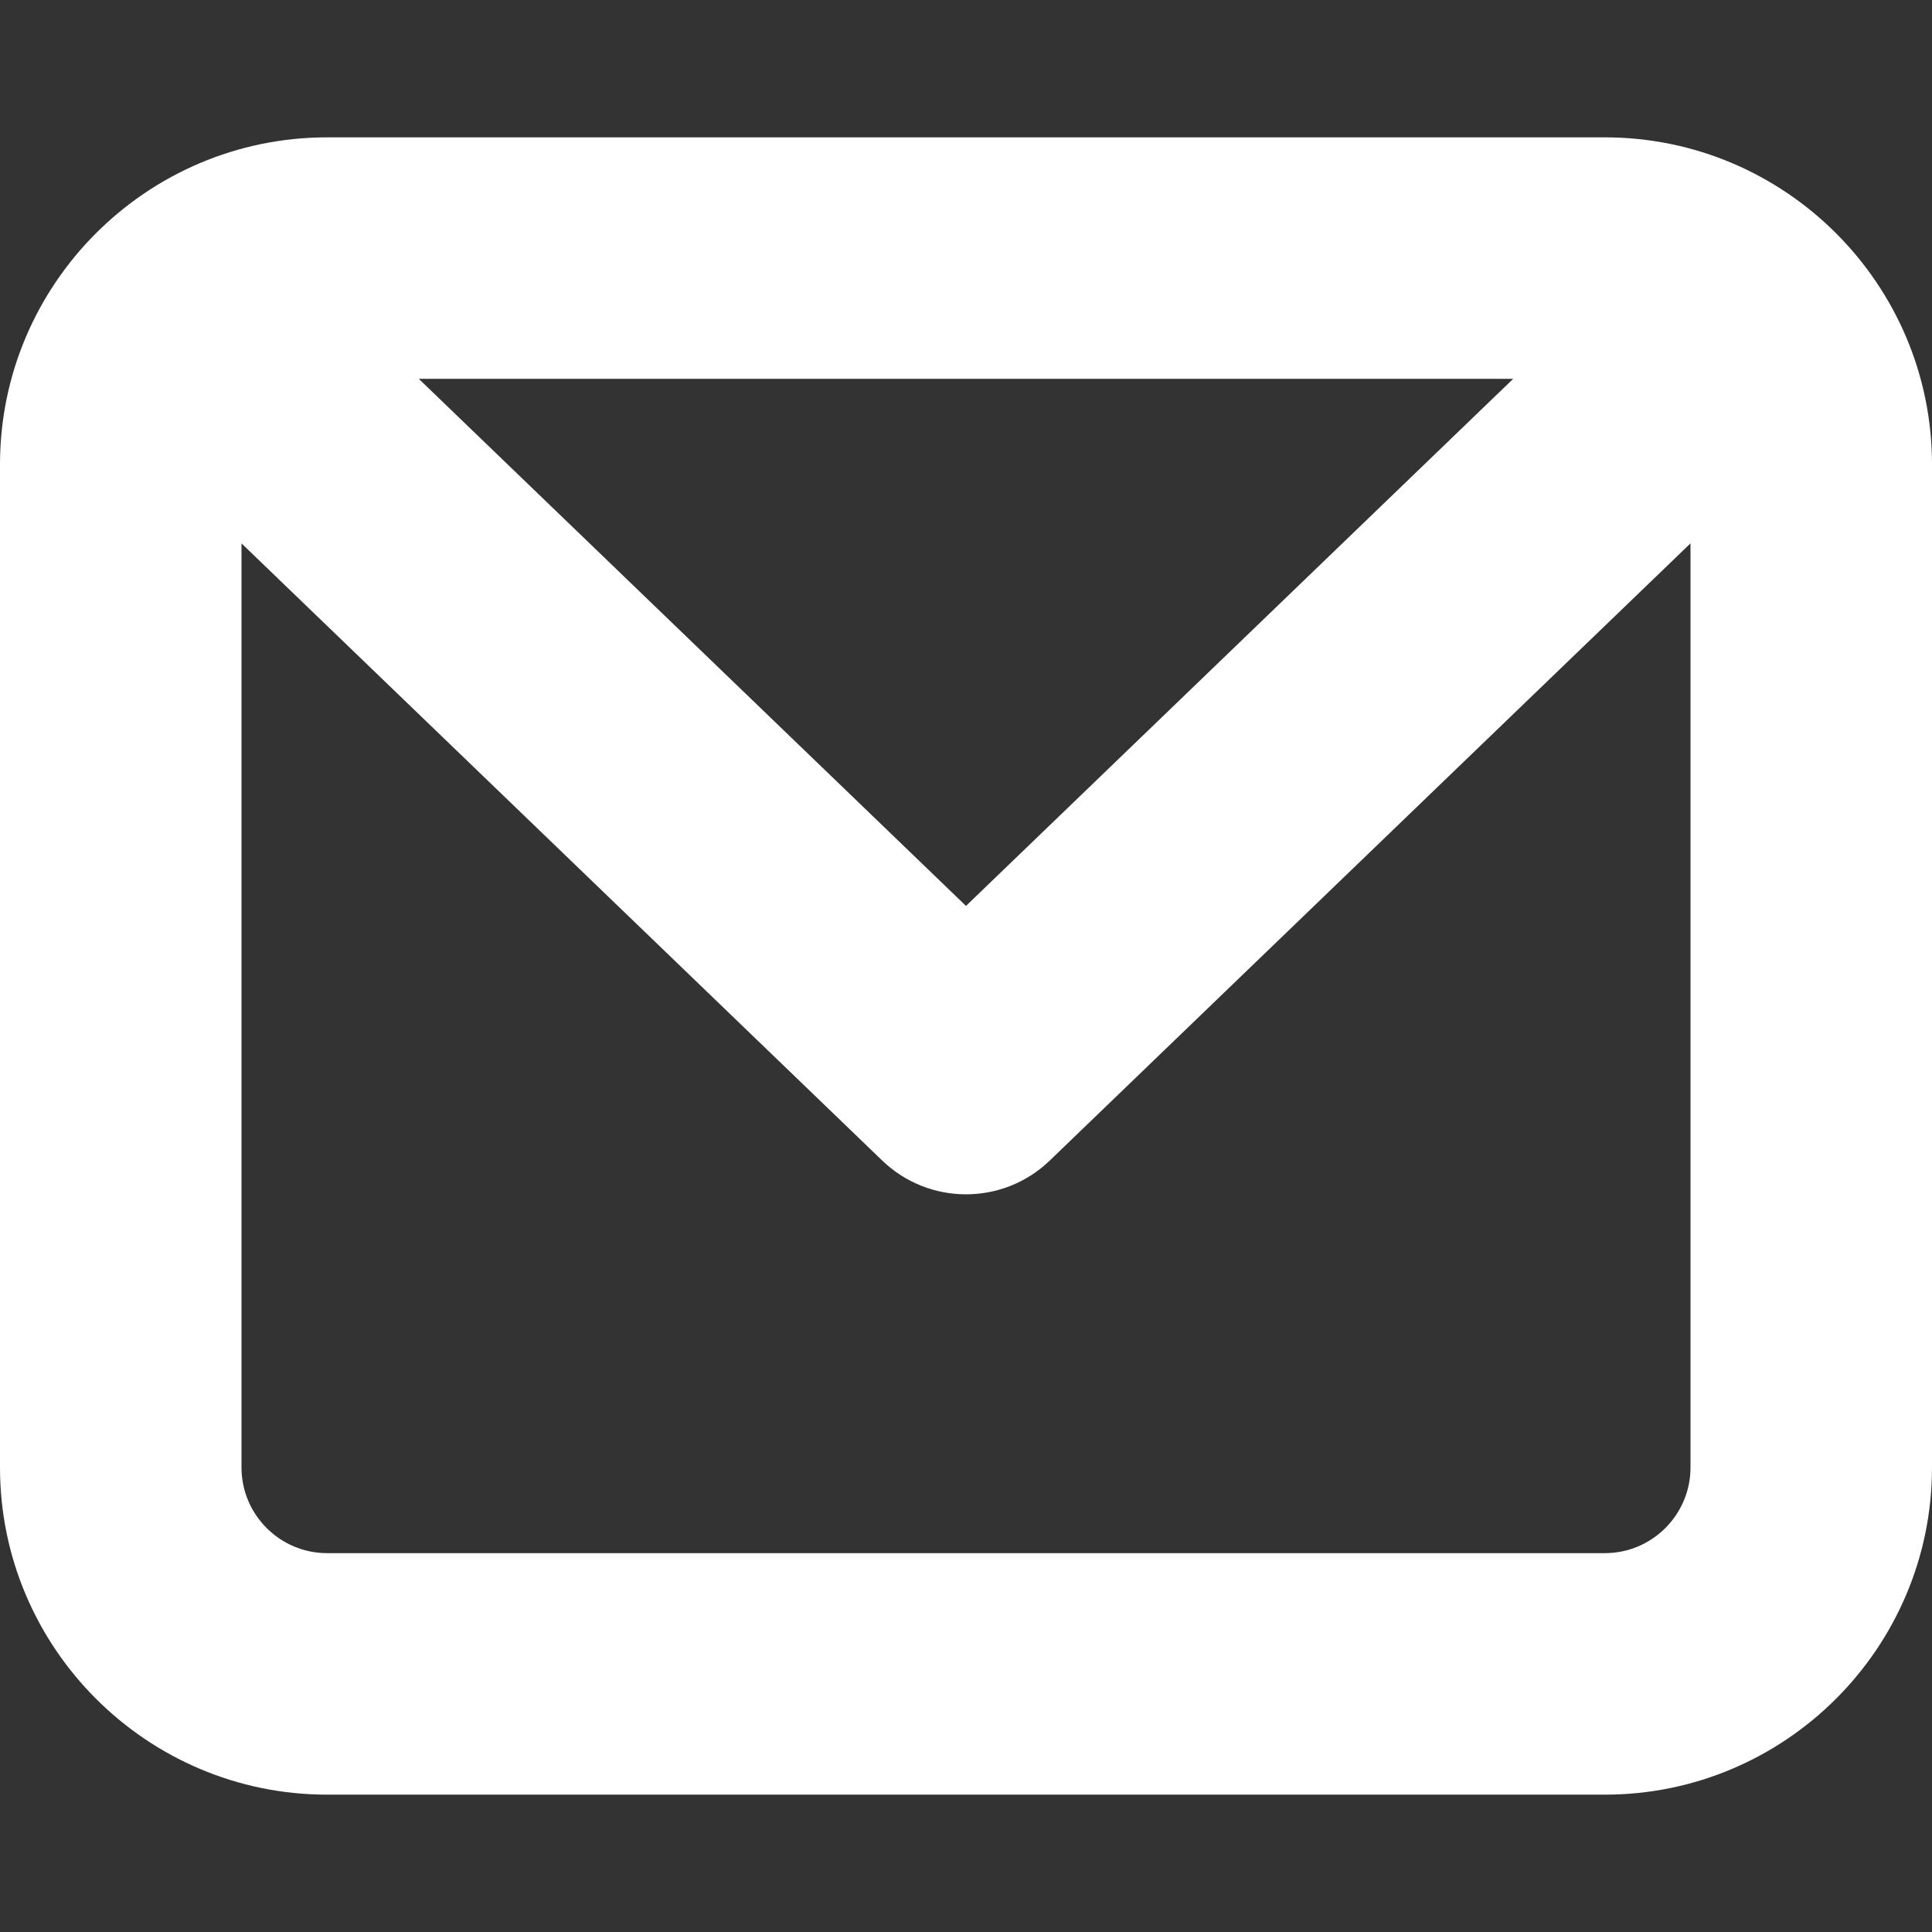 <svg viewBox="0 0 512 512" xmlns="http://www.w3.org/2000/svg"><rect x="0" y="0" width="512" height="512" fill="#333333" stroke="none"/><path d="M425.295 36.399H86.705C38.896 36.399 0 75.296 0 123.105v265.789c0 47.81 38.896 86.707 86.705 86.707h338.59c47.81 0 86.705-38.896 86.705-86.707V123.105c0-47.809-38.896-86.706-86.705-86.706zm-24.289 64L255.998 240.078l-145.01-139.679zm24.289 311.202H86.705c-12.52 0-22.705-10.186-22.705-22.707V144.001l169.798 163.555c6.197 5.968 14.198 8.953 22.2 8.953s16.003-2.984 22.2-8.953L448 143.994v244.9c0 12.521-10.186 22.707-22.705 22.707z" style="fill:#fff"/></svg>